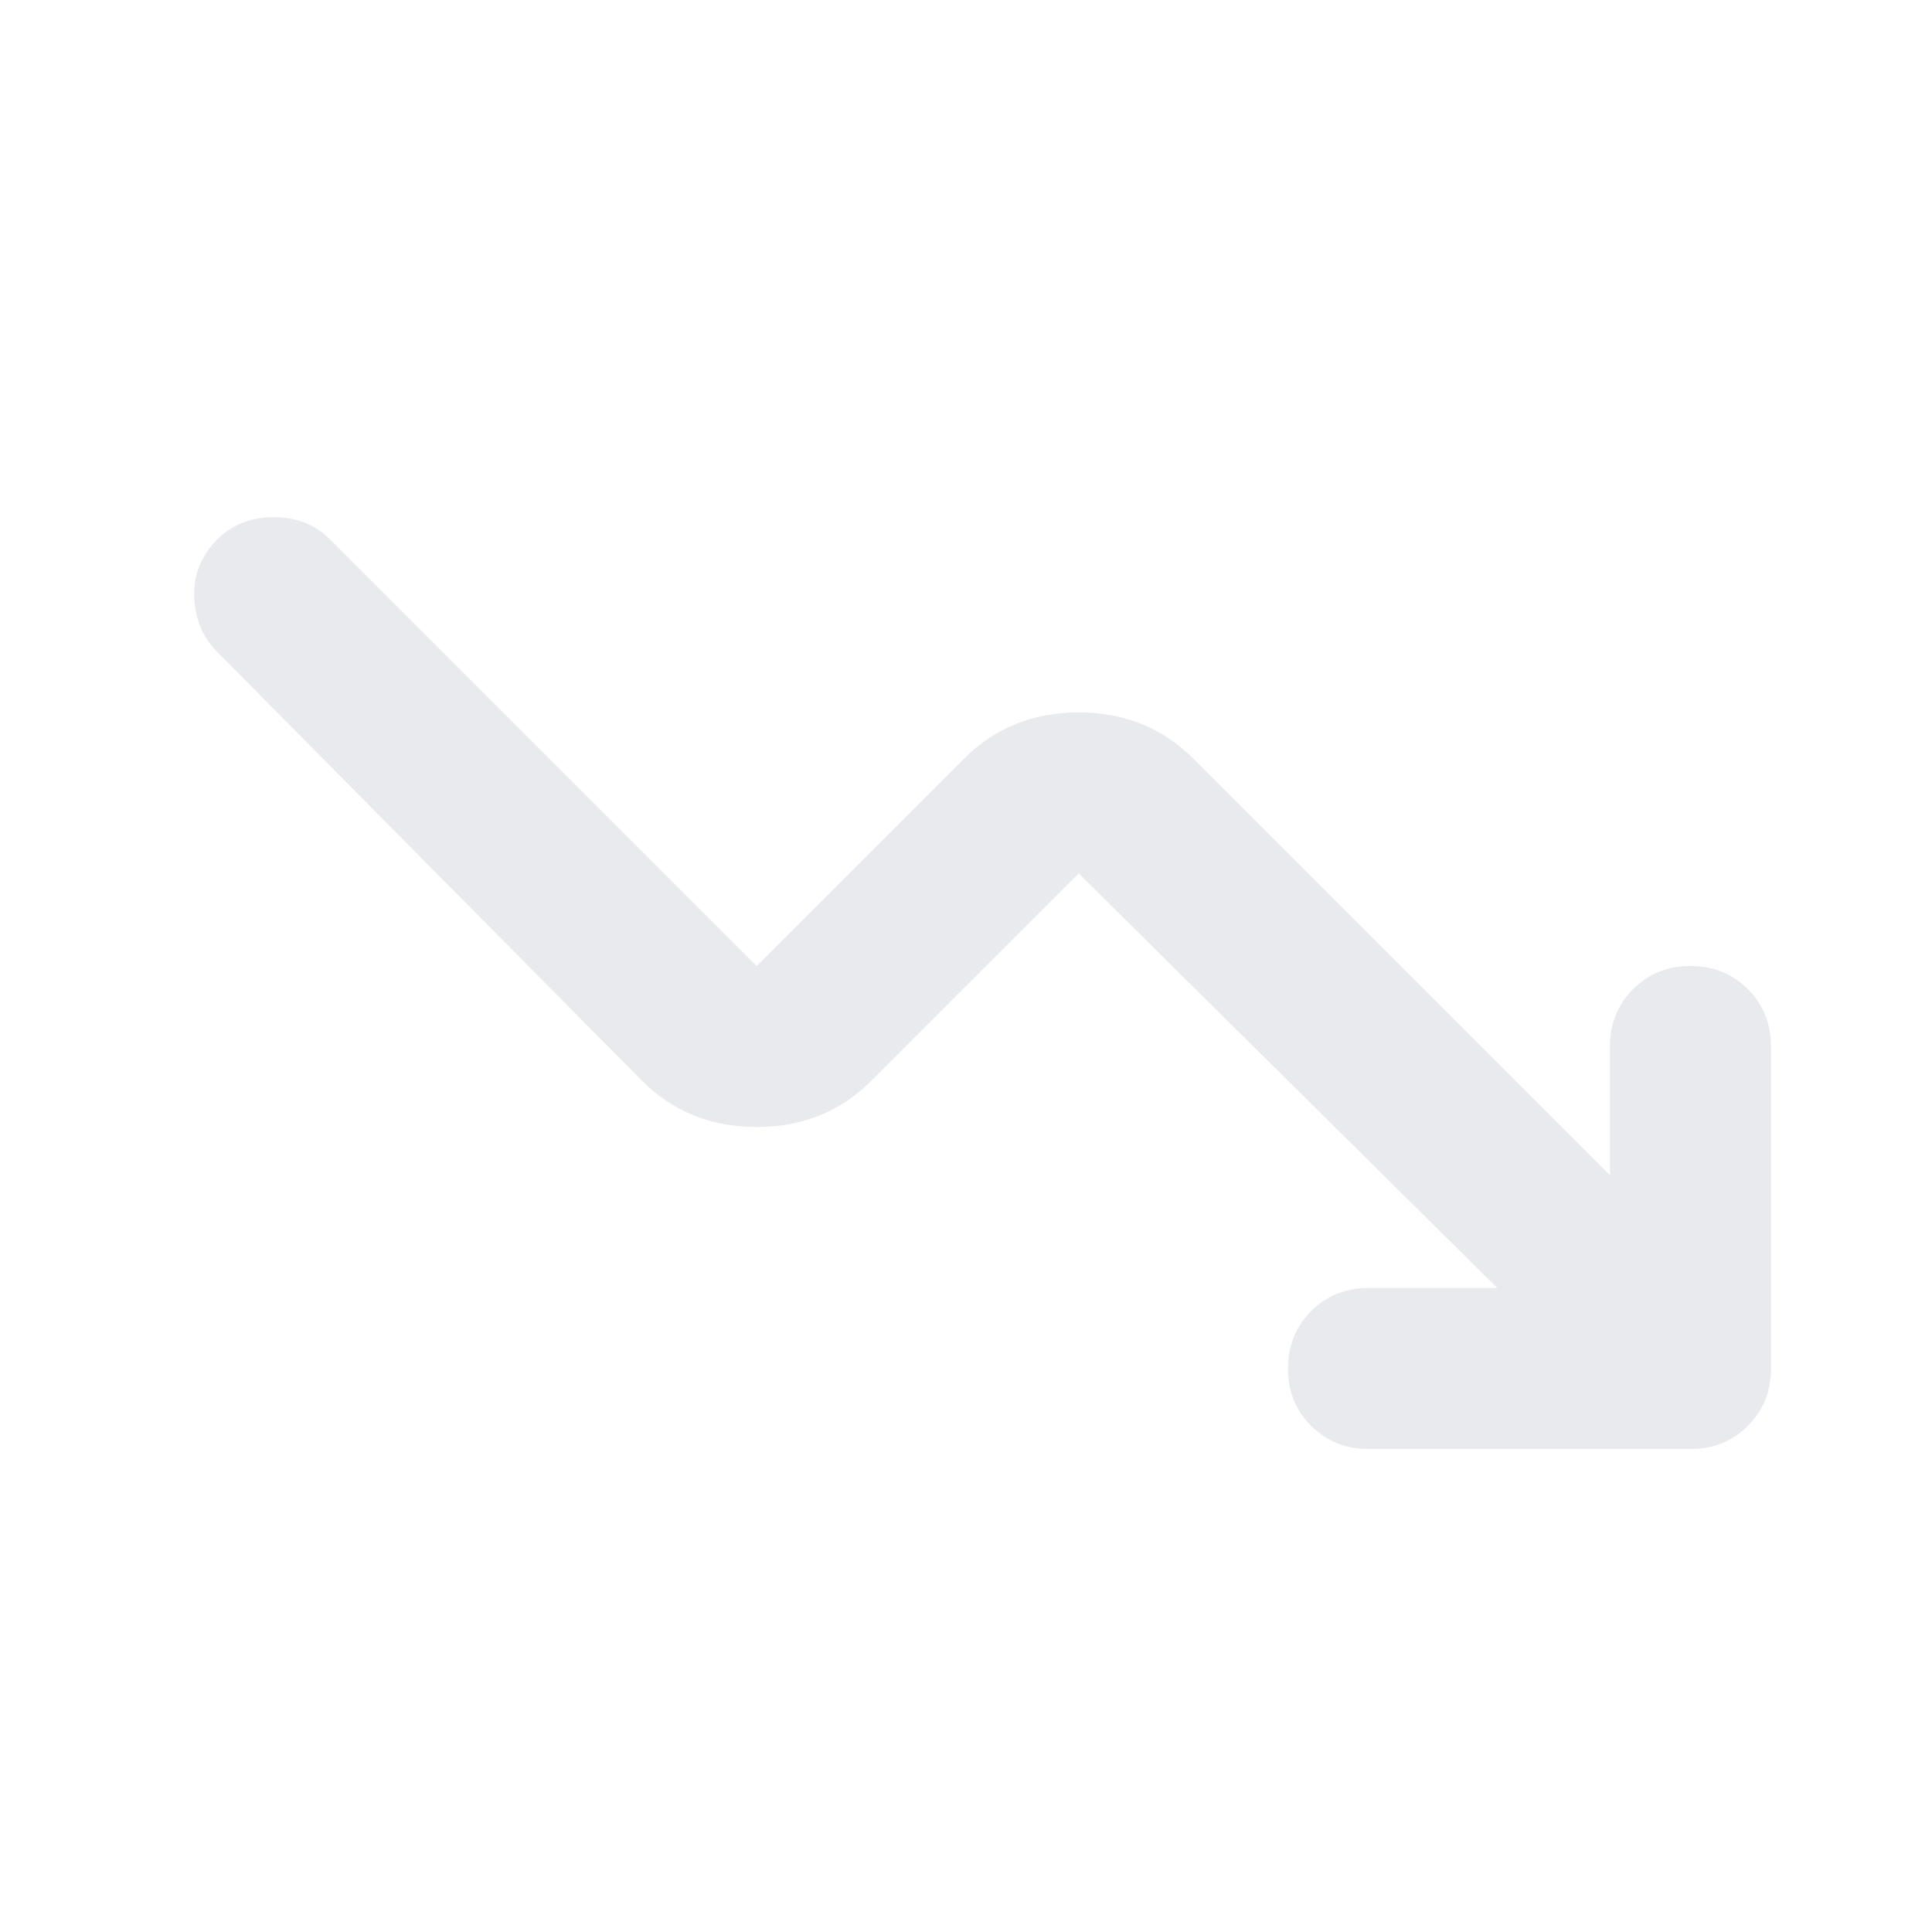 <svg xmlns="http://www.w3.org/2000/svg" height="24px" viewBox="0 -960 960 960" width="24px" fill="#e8eaed"><path d="M744-320 536-526 433-423q-23 23-57 23t-57-23L108-636q-11-11-11.5-27.5T108-692q11-11 28-11t28 11l212 212 103-103q23-23 57-23t57 23l207 207v-64q0-17 11.5-28.5T840-480q17 0 28.5 11.5T880-440v160q0 17-11.5 28.5T840-240H680q-17 0-28.5-11.5T640-280q0-17 11.5-28.5T680-320h64Z"/></svg>